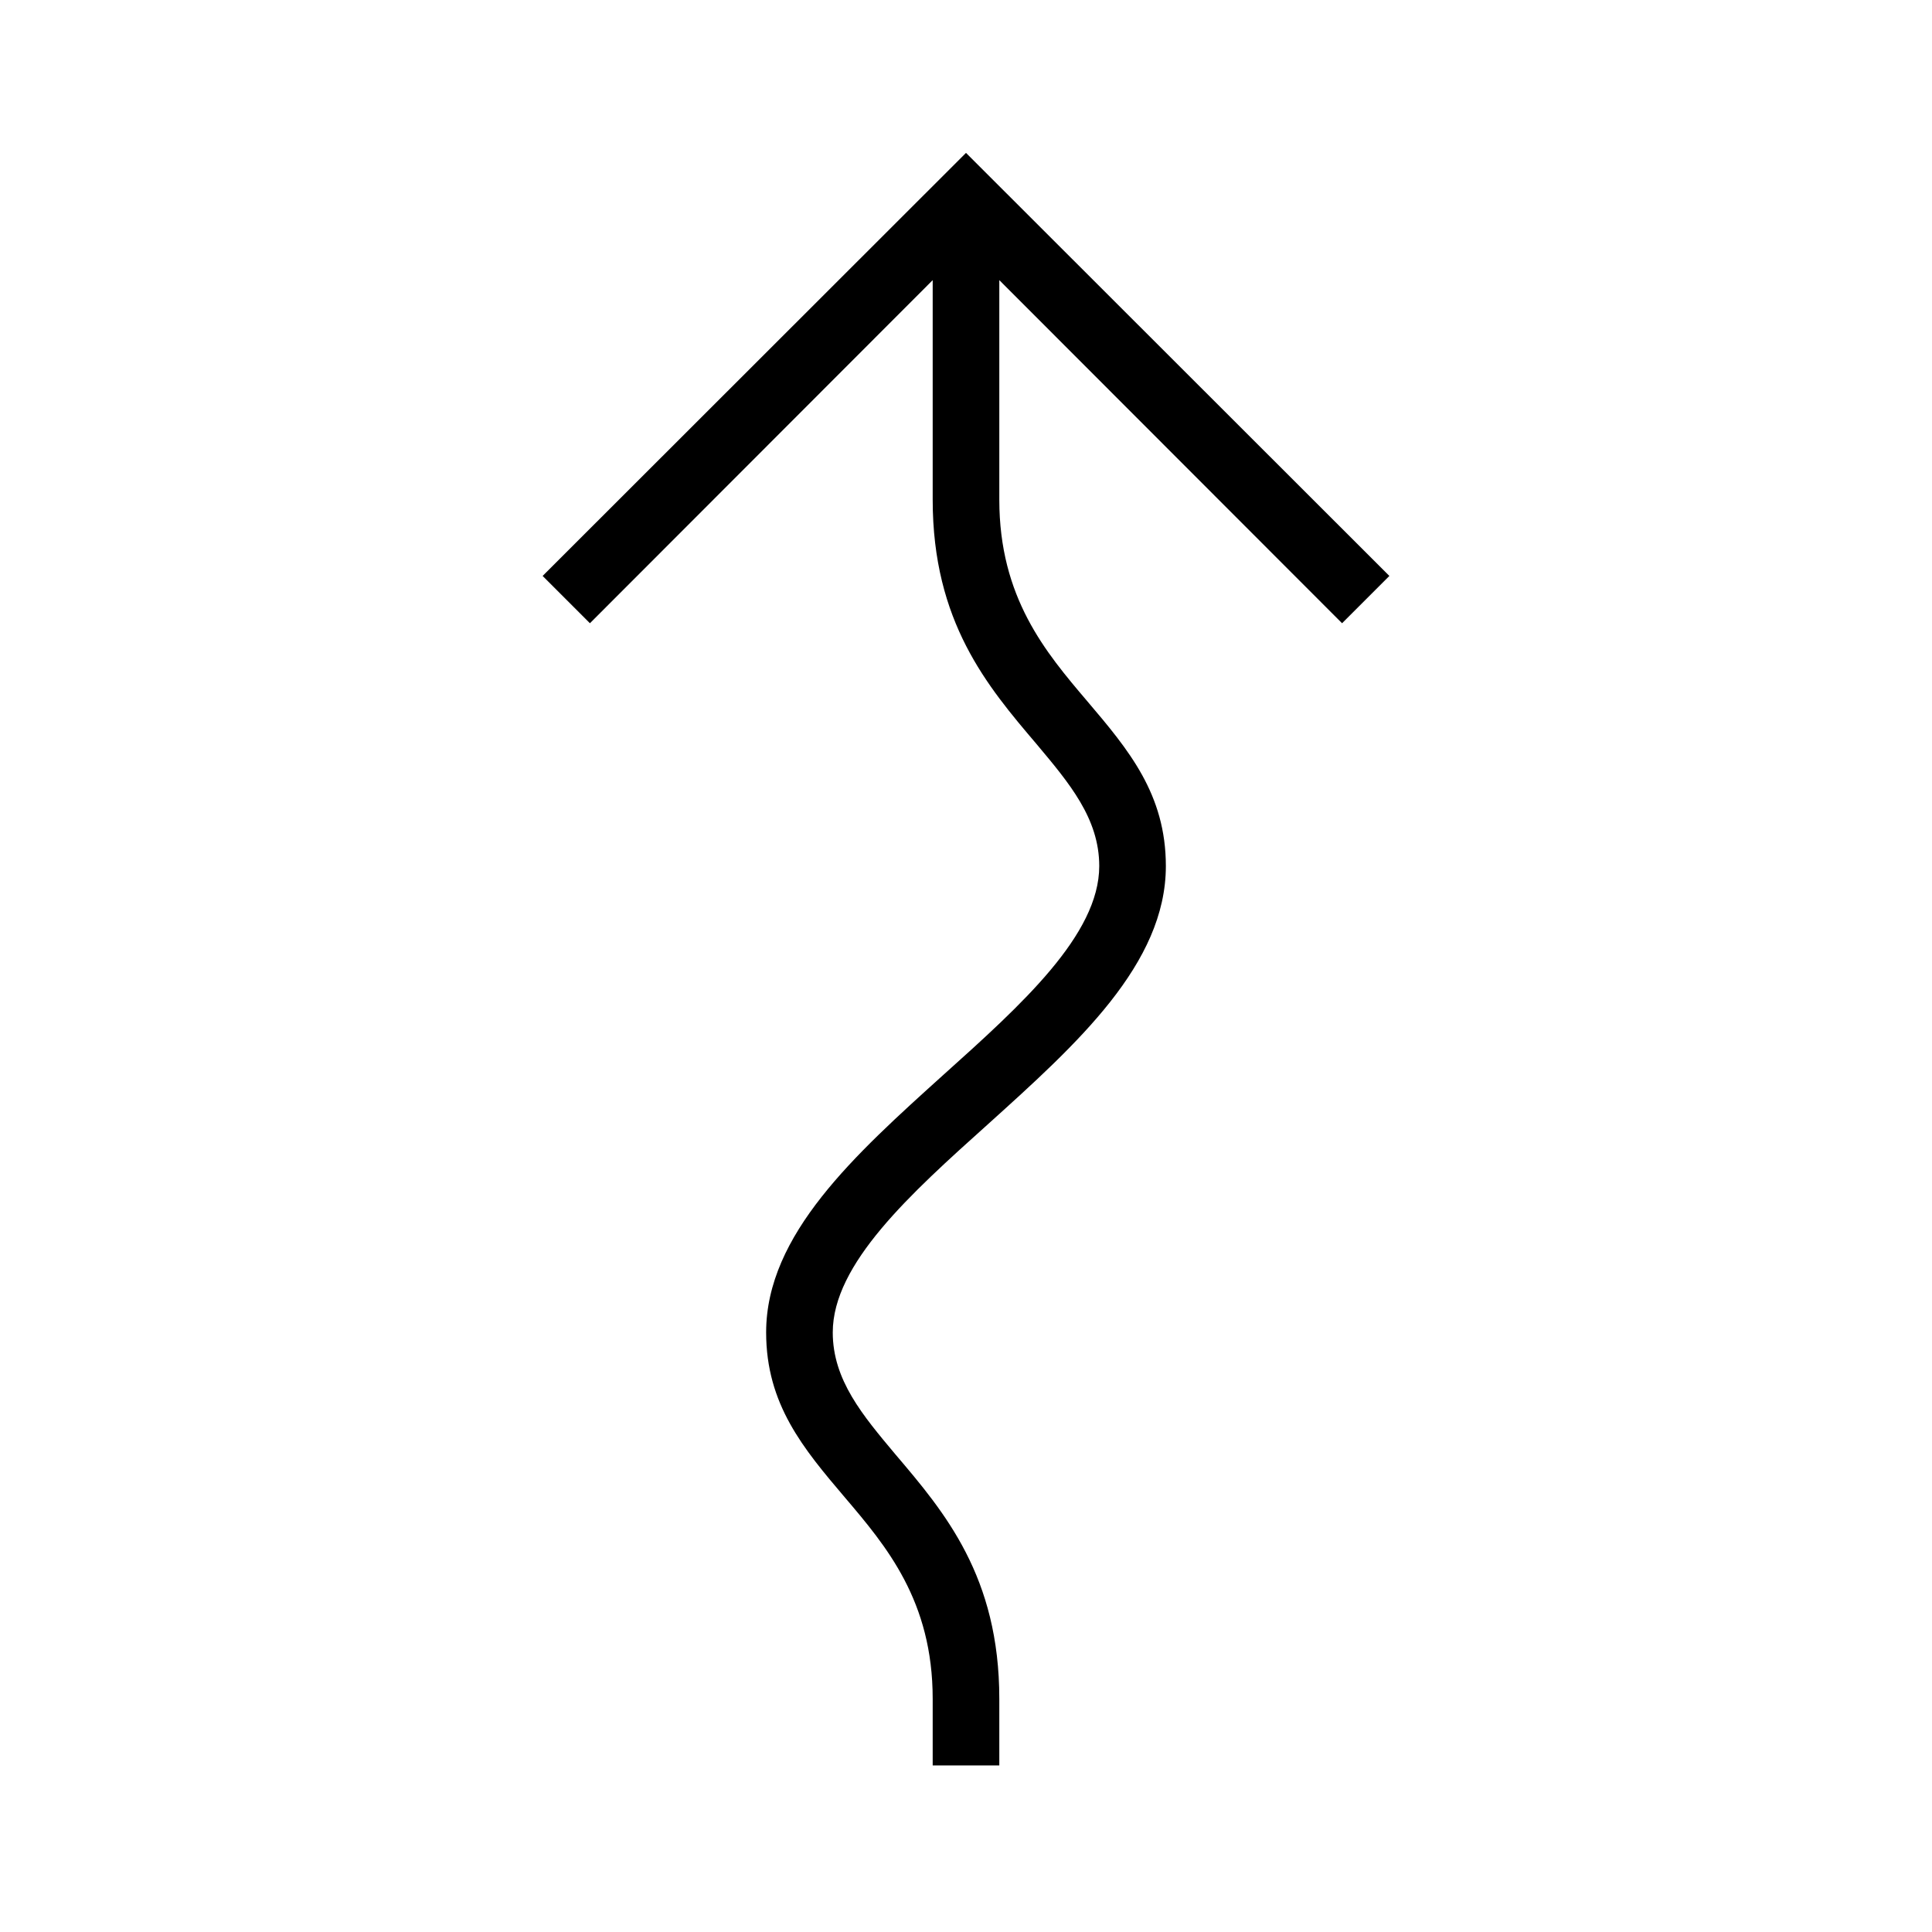 <?xml version="1.0" encoding="UTF-8"?>
<!DOCTYPE svg PUBLIC "-//W3C//DTD SVG 1.1//EN" "http://www.w3.org/Graphics/SVG/1.1/DTD/svg11.dtd">
<svg xmlns="http://www.w3.org/2000/svg" xml:space="preserve" width="580px" height="580px" shape-rendering="geometricPrecision" text-rendering="geometricPrecision" image-rendering="optimizeQuality" fill-rule="nonzero" clip-rule="nonzero" viewBox="0 0 5800 5800" xmlns:xlink="http://www.w3.org/1999/xlink">
	<title>arrow_squiggly icon</title>
	<desc>arrow_squiggly icon from the IconExperience.com I-Collection. Copyright by INCORS GmbH (www.incors.com).</desc>
		<path id="curve28" d="M1629 1729l1271 -1270 1271 1270 -142 142 -1029 -1030 0 659c0,294 139,458 264,605 124,146 236,279 236,495 0,294 -267,534 -533,774 -234,210 -467,420 -467,626 0,143 90,249 188,366 148,174 312,367 312,734l0 200 -200 0 0 -200c0,-294 -139,-458 -264,-605 -124,-146 -236,-279 -236,-495 0,-294 267,-534 533,-774 234,-210 467,-420 467,-626 0,-143 -90,-249 -188,-366 -148,-174 -312,-367 -312,-734l0 -659 -1029 1030 -142 -142z"/>
</svg>